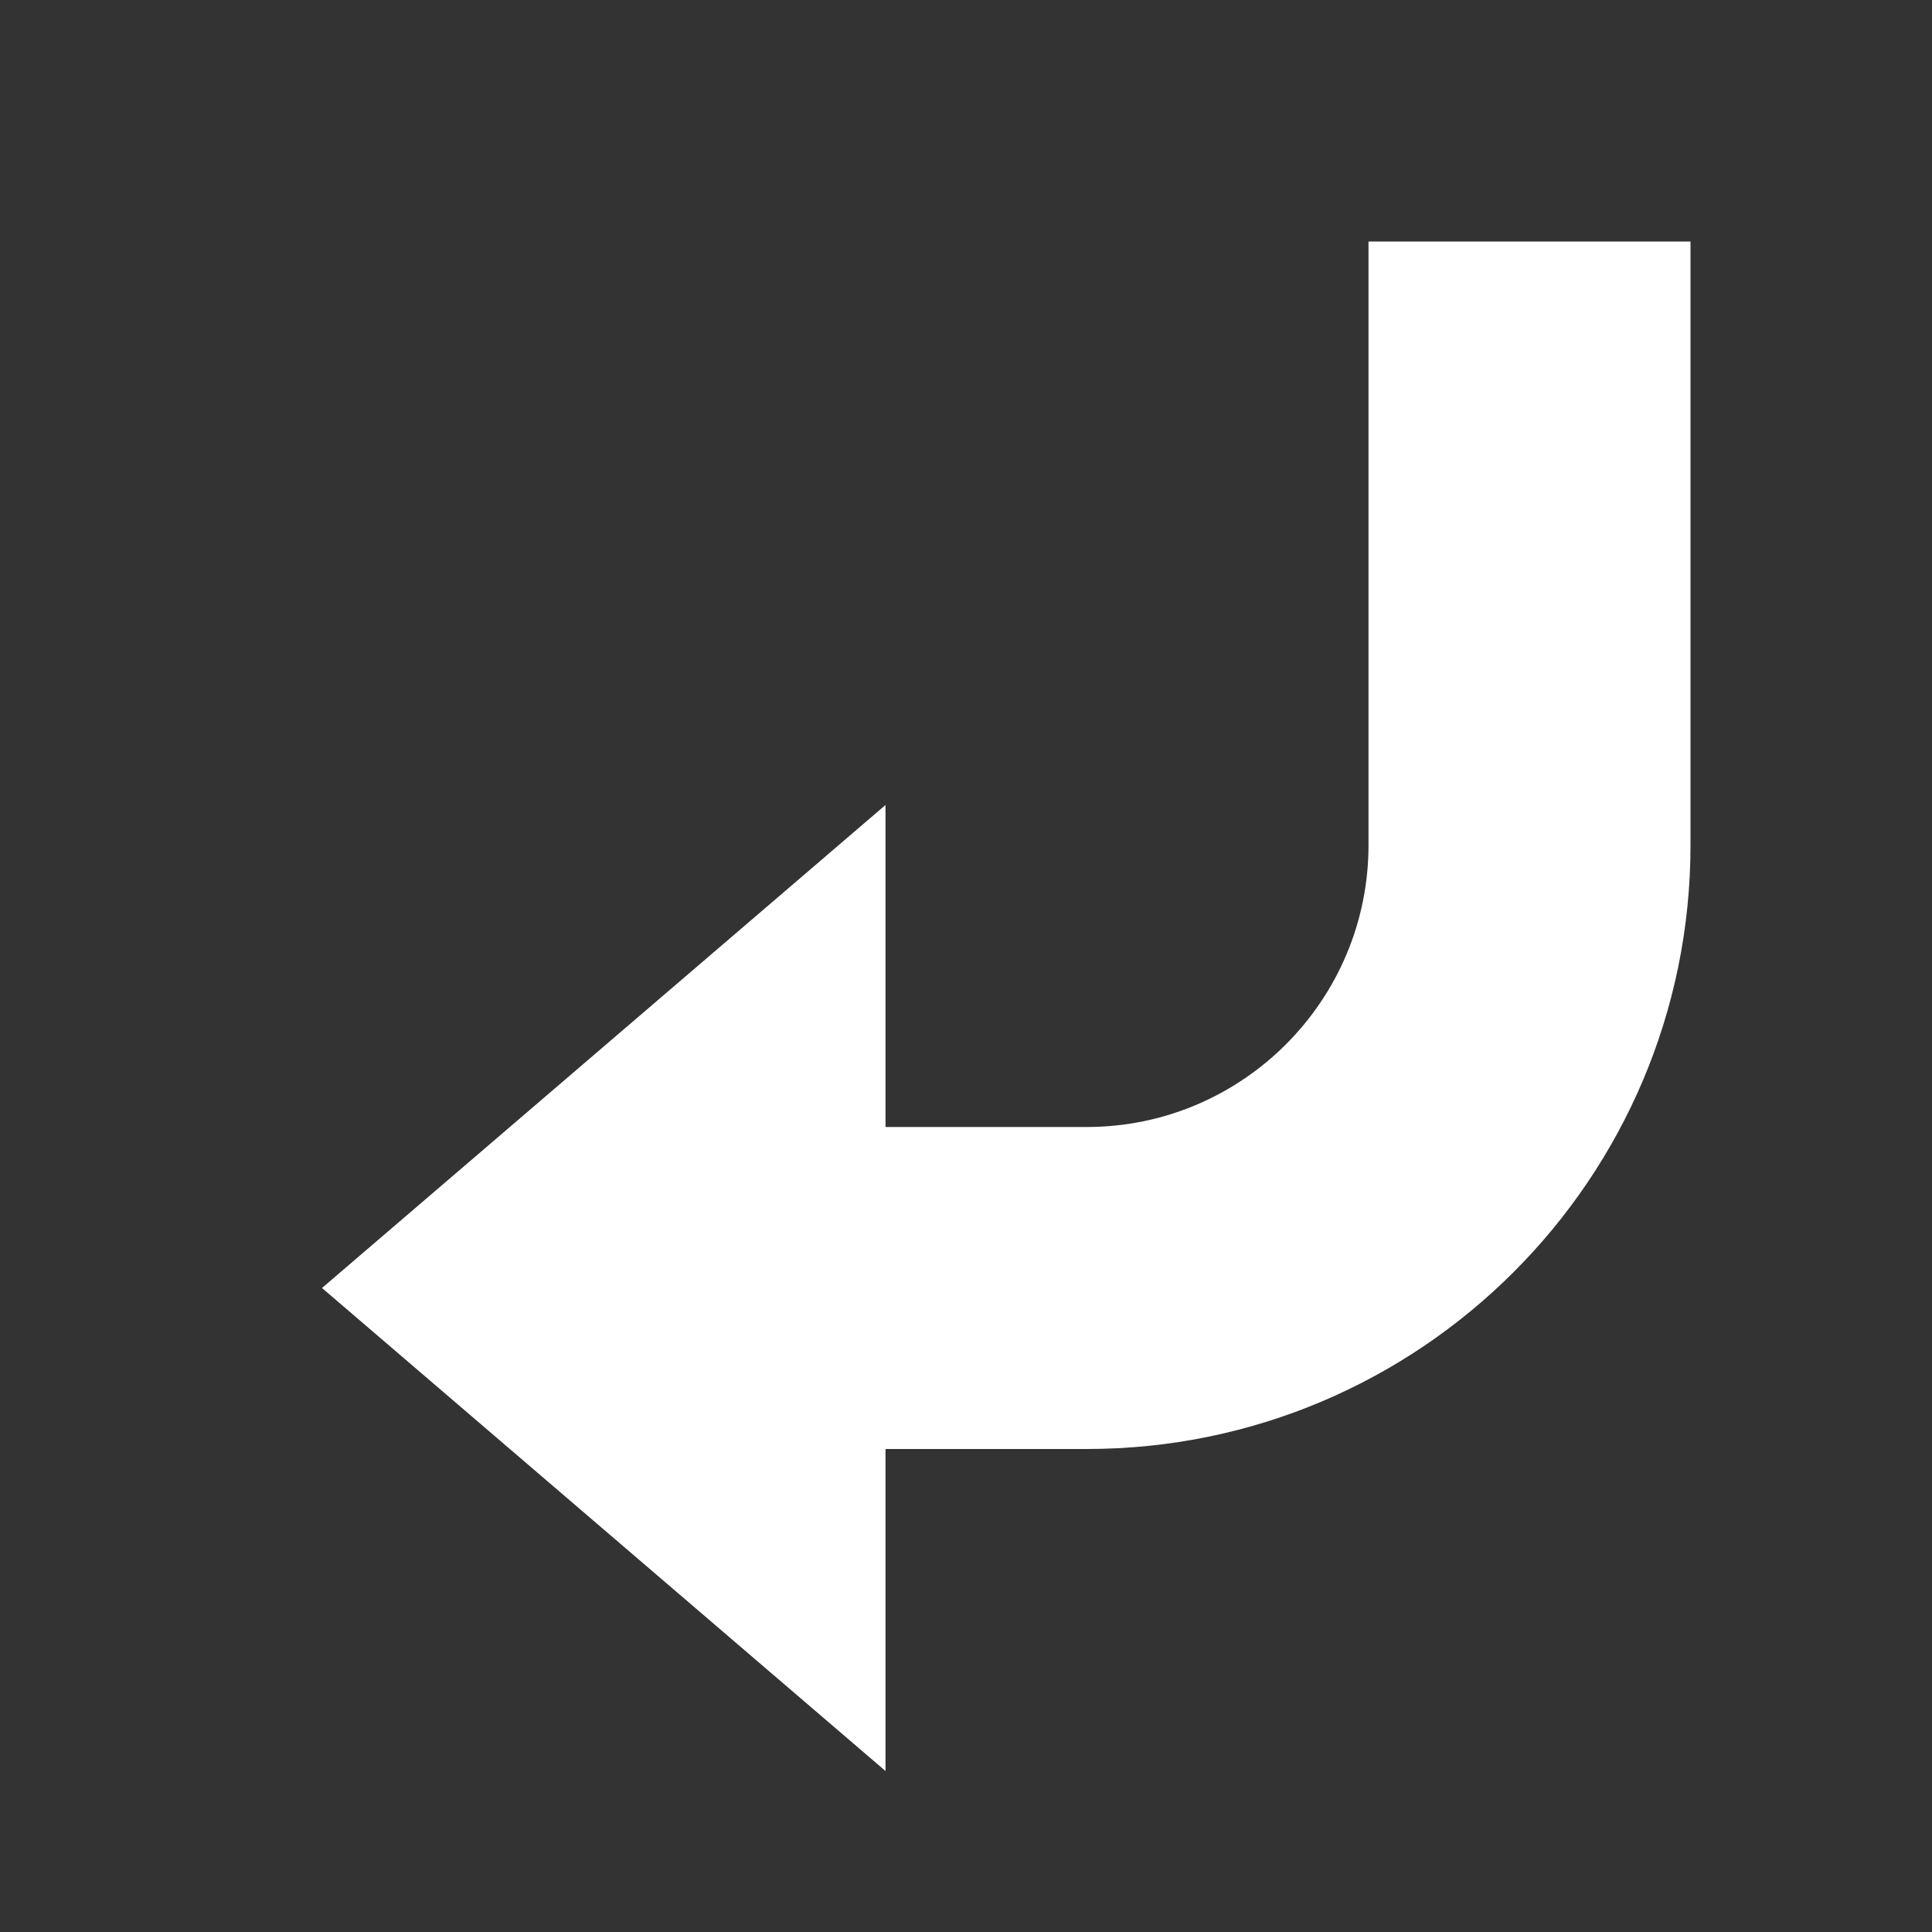 <svg xmlns="http://www.w3.org/2000/svg" fill="white" id="mdi-arrow-left-bottom-bold" viewBox="0 0 24 24"><rect x="0" y="0" width="24" height="24" fill="#333333" stroke="none"/><path d="M21 10.5C21 14.64 17.64 18 13.5 18H11V22L4 16L11 10V14H13.5C15.43 14 17 12.43 17 10.5V3H21V10.5Z" /></svg>
